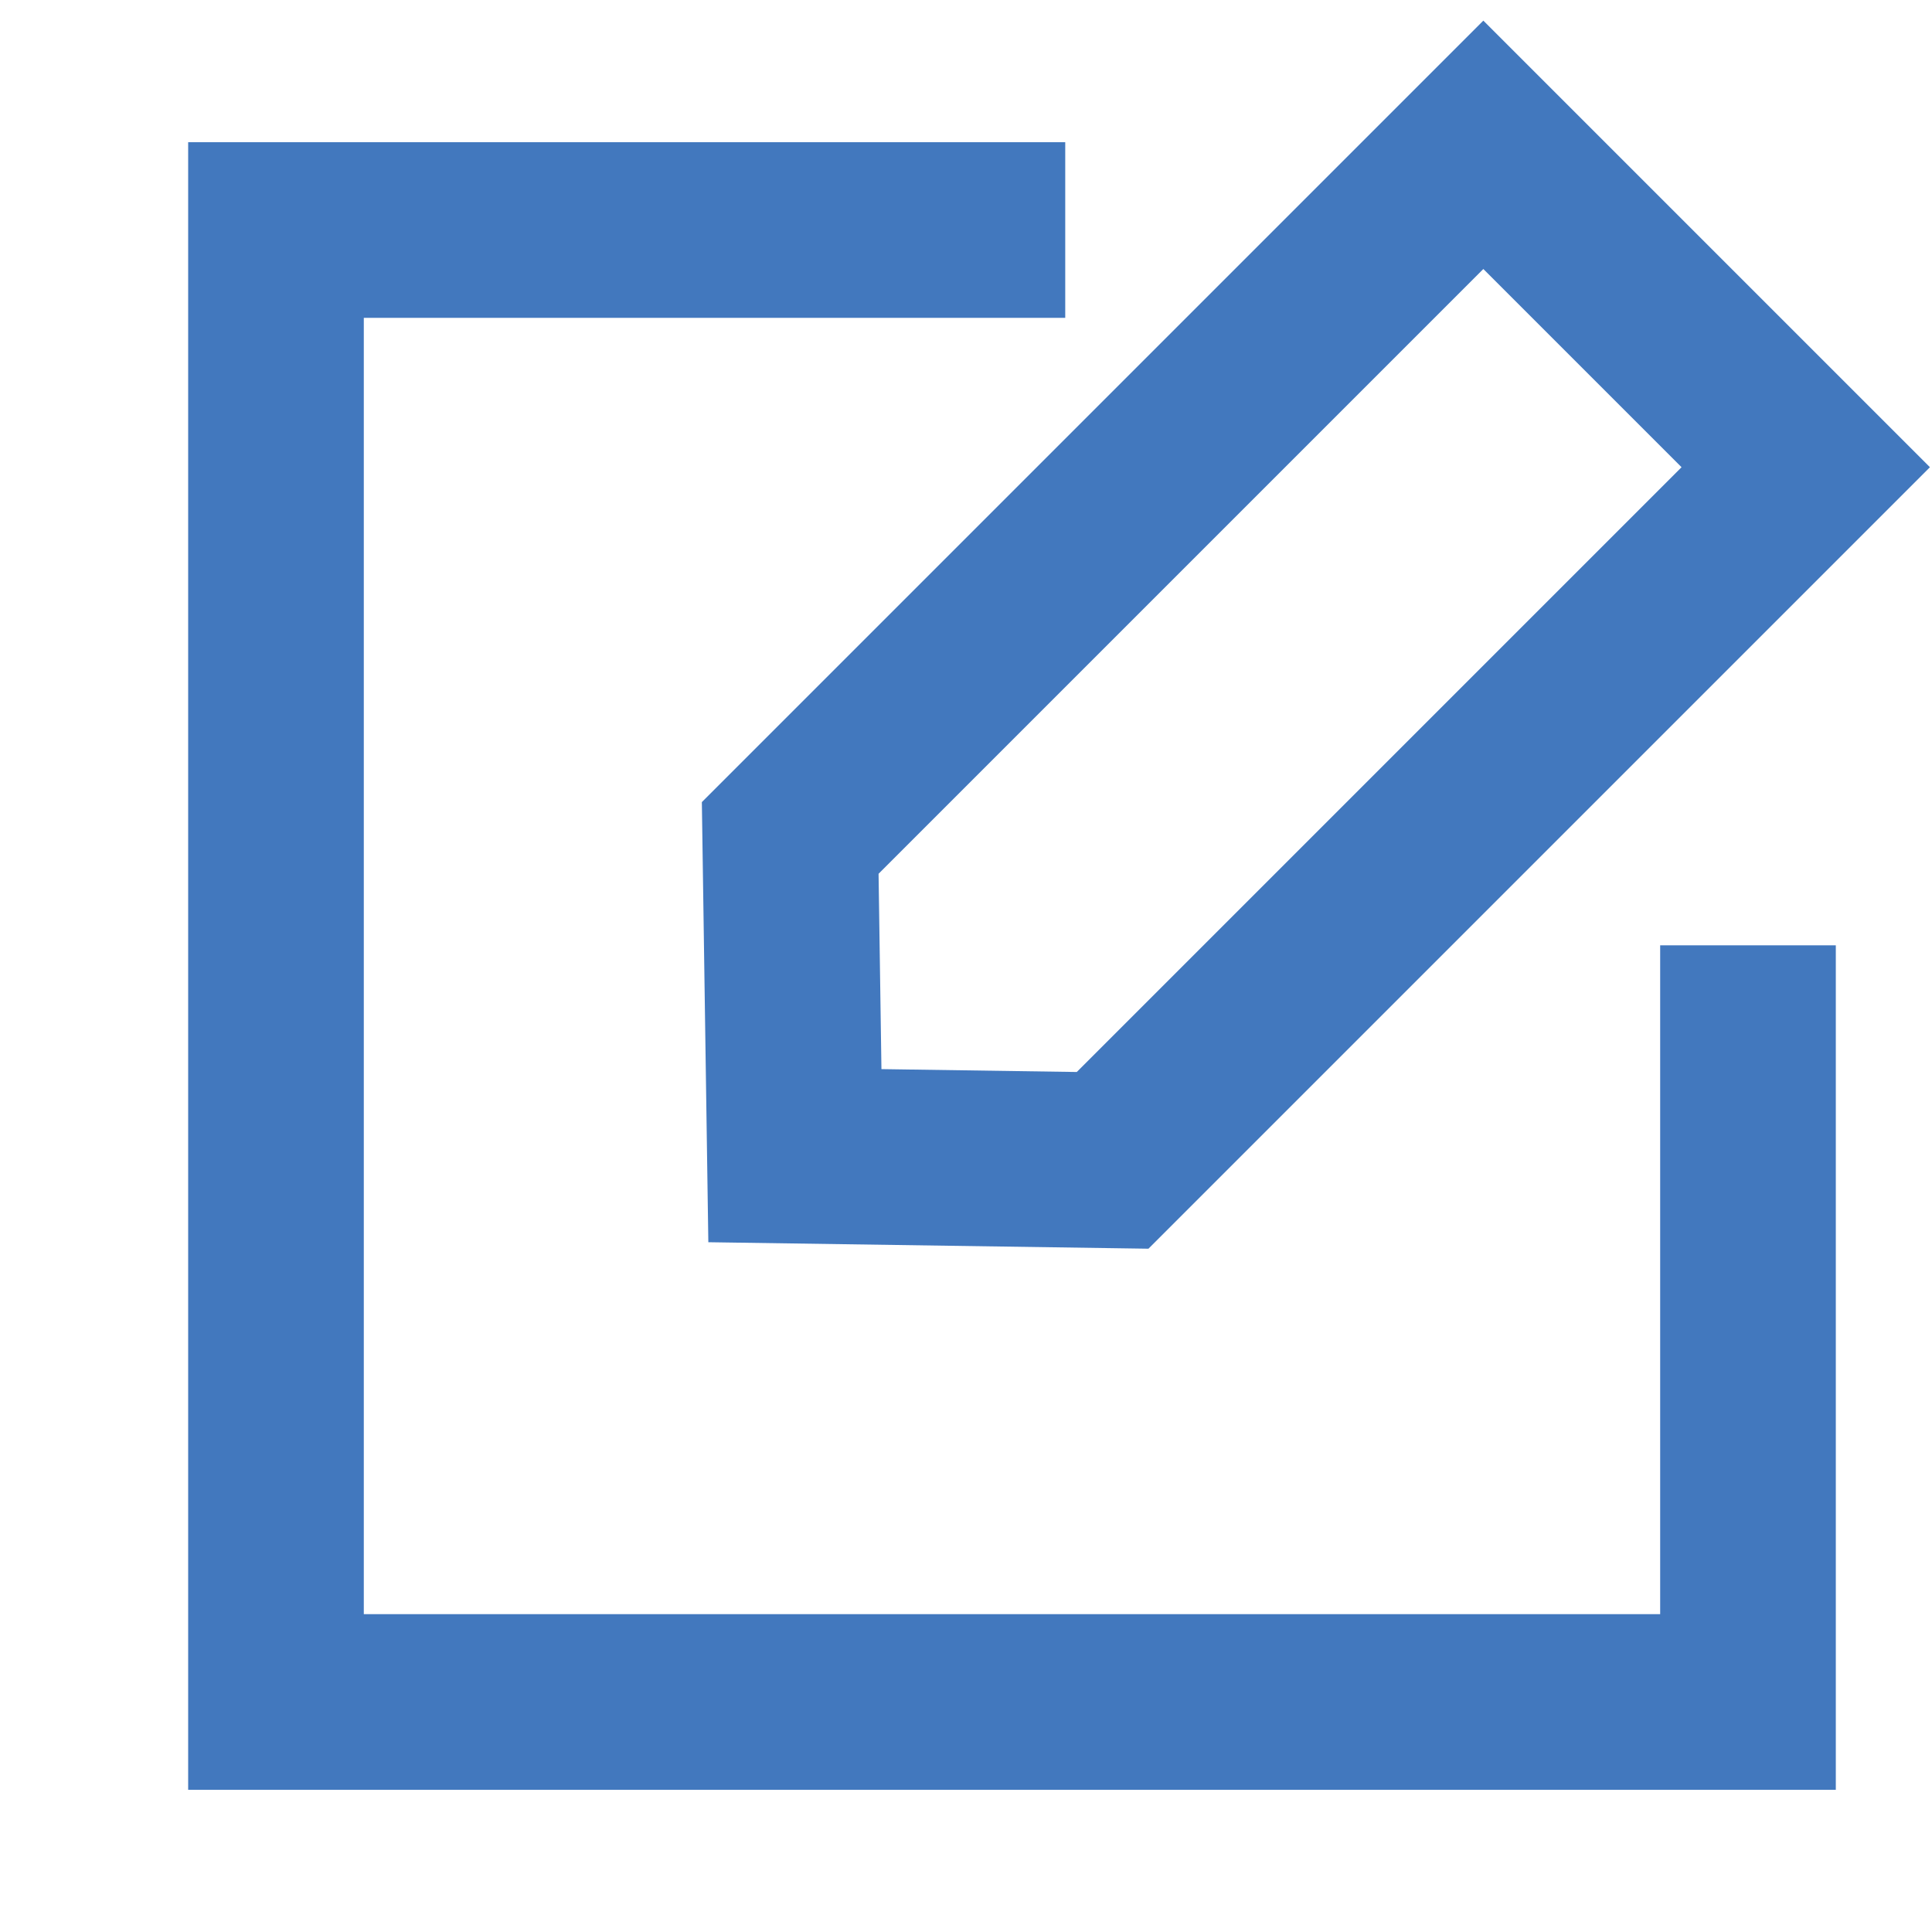 <?xml version="1.0" encoding="UTF-8"?>
<svg width="33px" height="33px" viewBox="0 0 33 33" version="1.1" xmlns="http://www.w3.org/2000/svg" xmlns:xlink="http://www.w3.org/1999/xlink">
    <!-- Generator: Sketch 55.2 (78181) - https://sketchapp.com -->
    <title>huibao</title>
    <desc>Created with Sketch.</desc>
    <g id="web" stroke="none" stroke-width="1" fill="none" fill-rule="evenodd">
        <g id="OA三个点展开" transform="translate(-346, -317)" stroke="#4278BE" stroke-width="3">
            <g id="Group-9" transform="translate(346, 317)">
                <polyline id="Path" points="29.857 16.147 29.857 29.071 4.714 29.071 4.714 3.929 18.195 3.929"></polyline>
                <path d="M16.731,2.135 L16.731,18.878 L20.625,22.659 L24.519,18.878 L24.519,2.135 L16.731,2.135 Z" id="Rectangle" transform="translate(20.625, 12.692) rotate(-315) translate(-20.625, -12.692) "></path>
            </g>
        </g>
    </g>
</svg>
